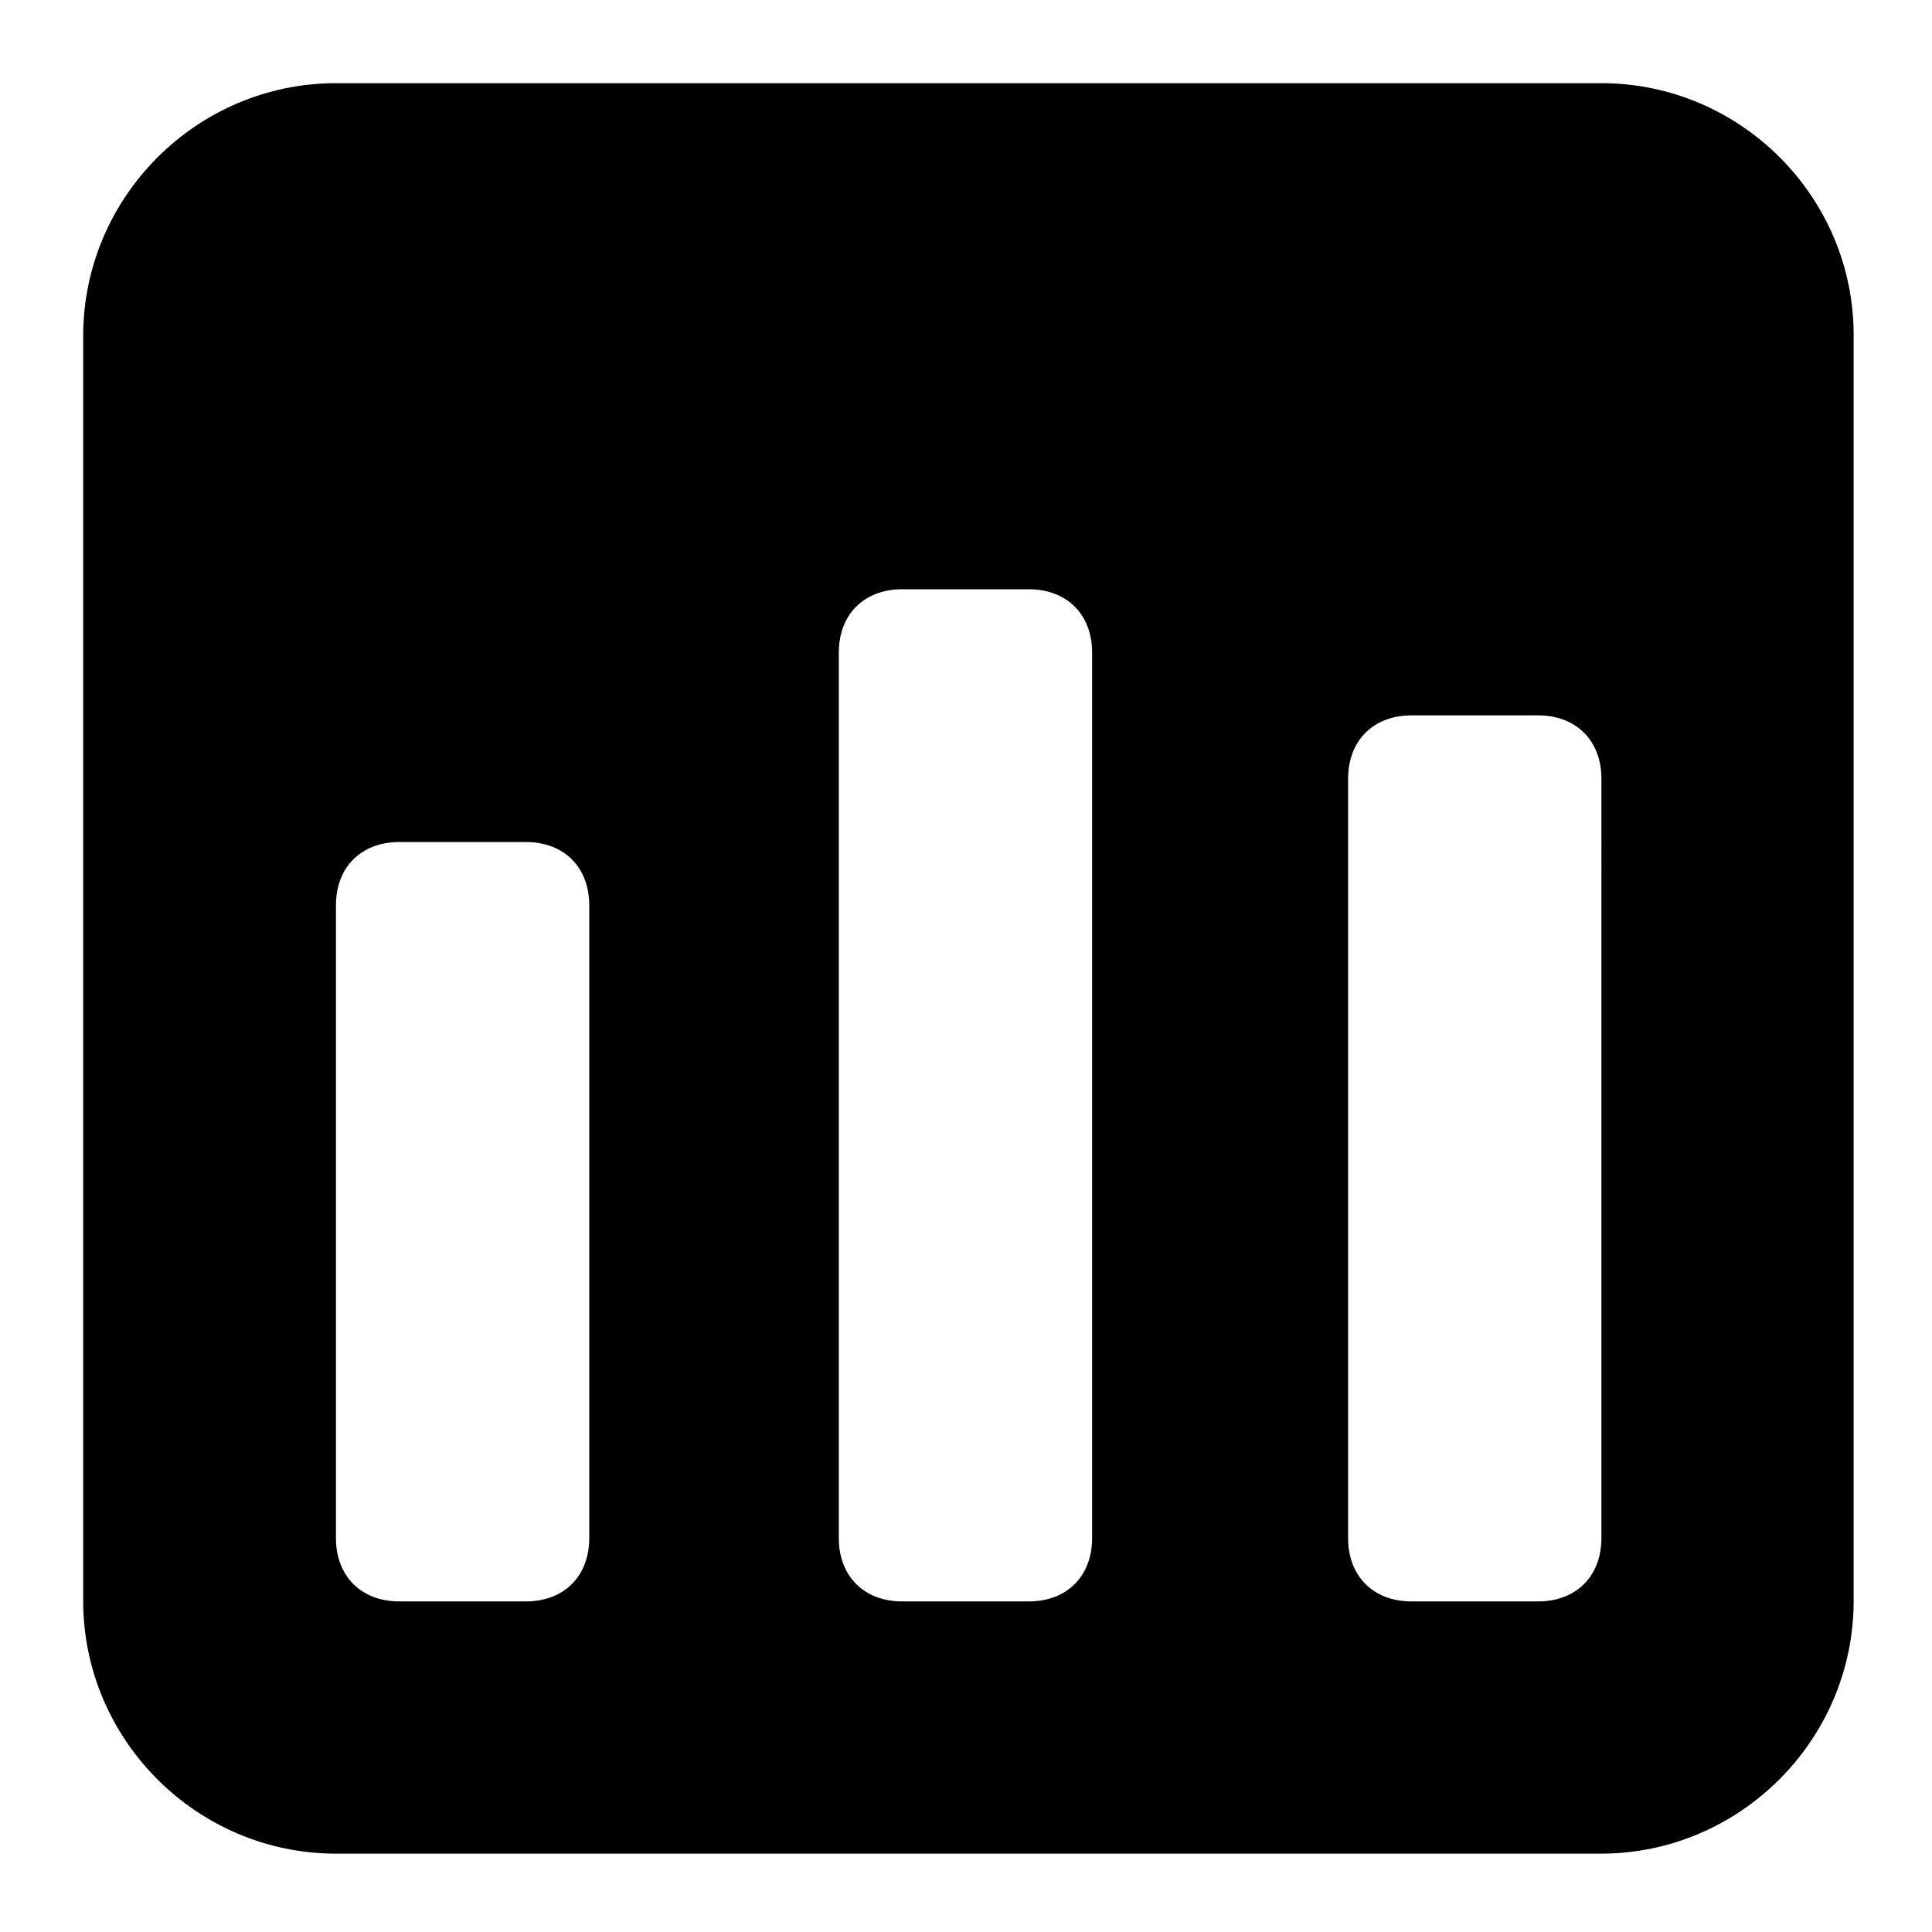 <?xml version="1.0" encoding="utf-8"?>
<!-- Generator: Adobe Illustrator 22.0.1, SVG Export Plug-In . SVG Version: 6.00 Build 0)  -->
<svg version="1.0" id="图层_1" xmlns="http://www.w3.org/2000/svg" xmlns:xlink="http://www.w3.org/1999/xlink" x="0px" y="0px"
	 viewBox="0 0 360 360" style="enable-background:new 0 0 360 360;" xml:space="preserve">
<path d="M298.4,15.5H62.6c-25.9,0-47.1,21.2-47.1,47.1v235.7c0,25.9,21.2,47.1,47.1,47.1h235.7c25.9,0,47.1-21.2,47.1-47.1V62.6
	C345.5,36.7,324.3,15.5,298.4,15.5z M109.8,286.6c0,7.1-4.7,11.8-11.8,11.8H74.4c-7.1,0-11.8-4.7-11.8-11.8V168.7
	c0-7.1,4.7-11.8,11.8-11.8H98c7.1,0,11.8,4.7,11.8,11.8V286.6z M203.5,286.6c0,7.1-4.7,11.8-11.8,11.8h-23.6
	c-7.1,0-11.8-4.7-11.8-11.8v-165c0-7.1,4.7-11.8,11.8-11.8h23.6c7.1,0,11.8,4.7,11.8,11.8V286.6z M298.4,286.6
	c0,7.1-4.7,11.8-11.8,11.8H263c-7.1,0-11.8-4.7-11.8-11.8V145.1c0-7.1,4.7-11.8,11.8-11.8h23.6c7.1,0,11.8,4.7,11.8,11.8V286.6z"/>
</svg>
